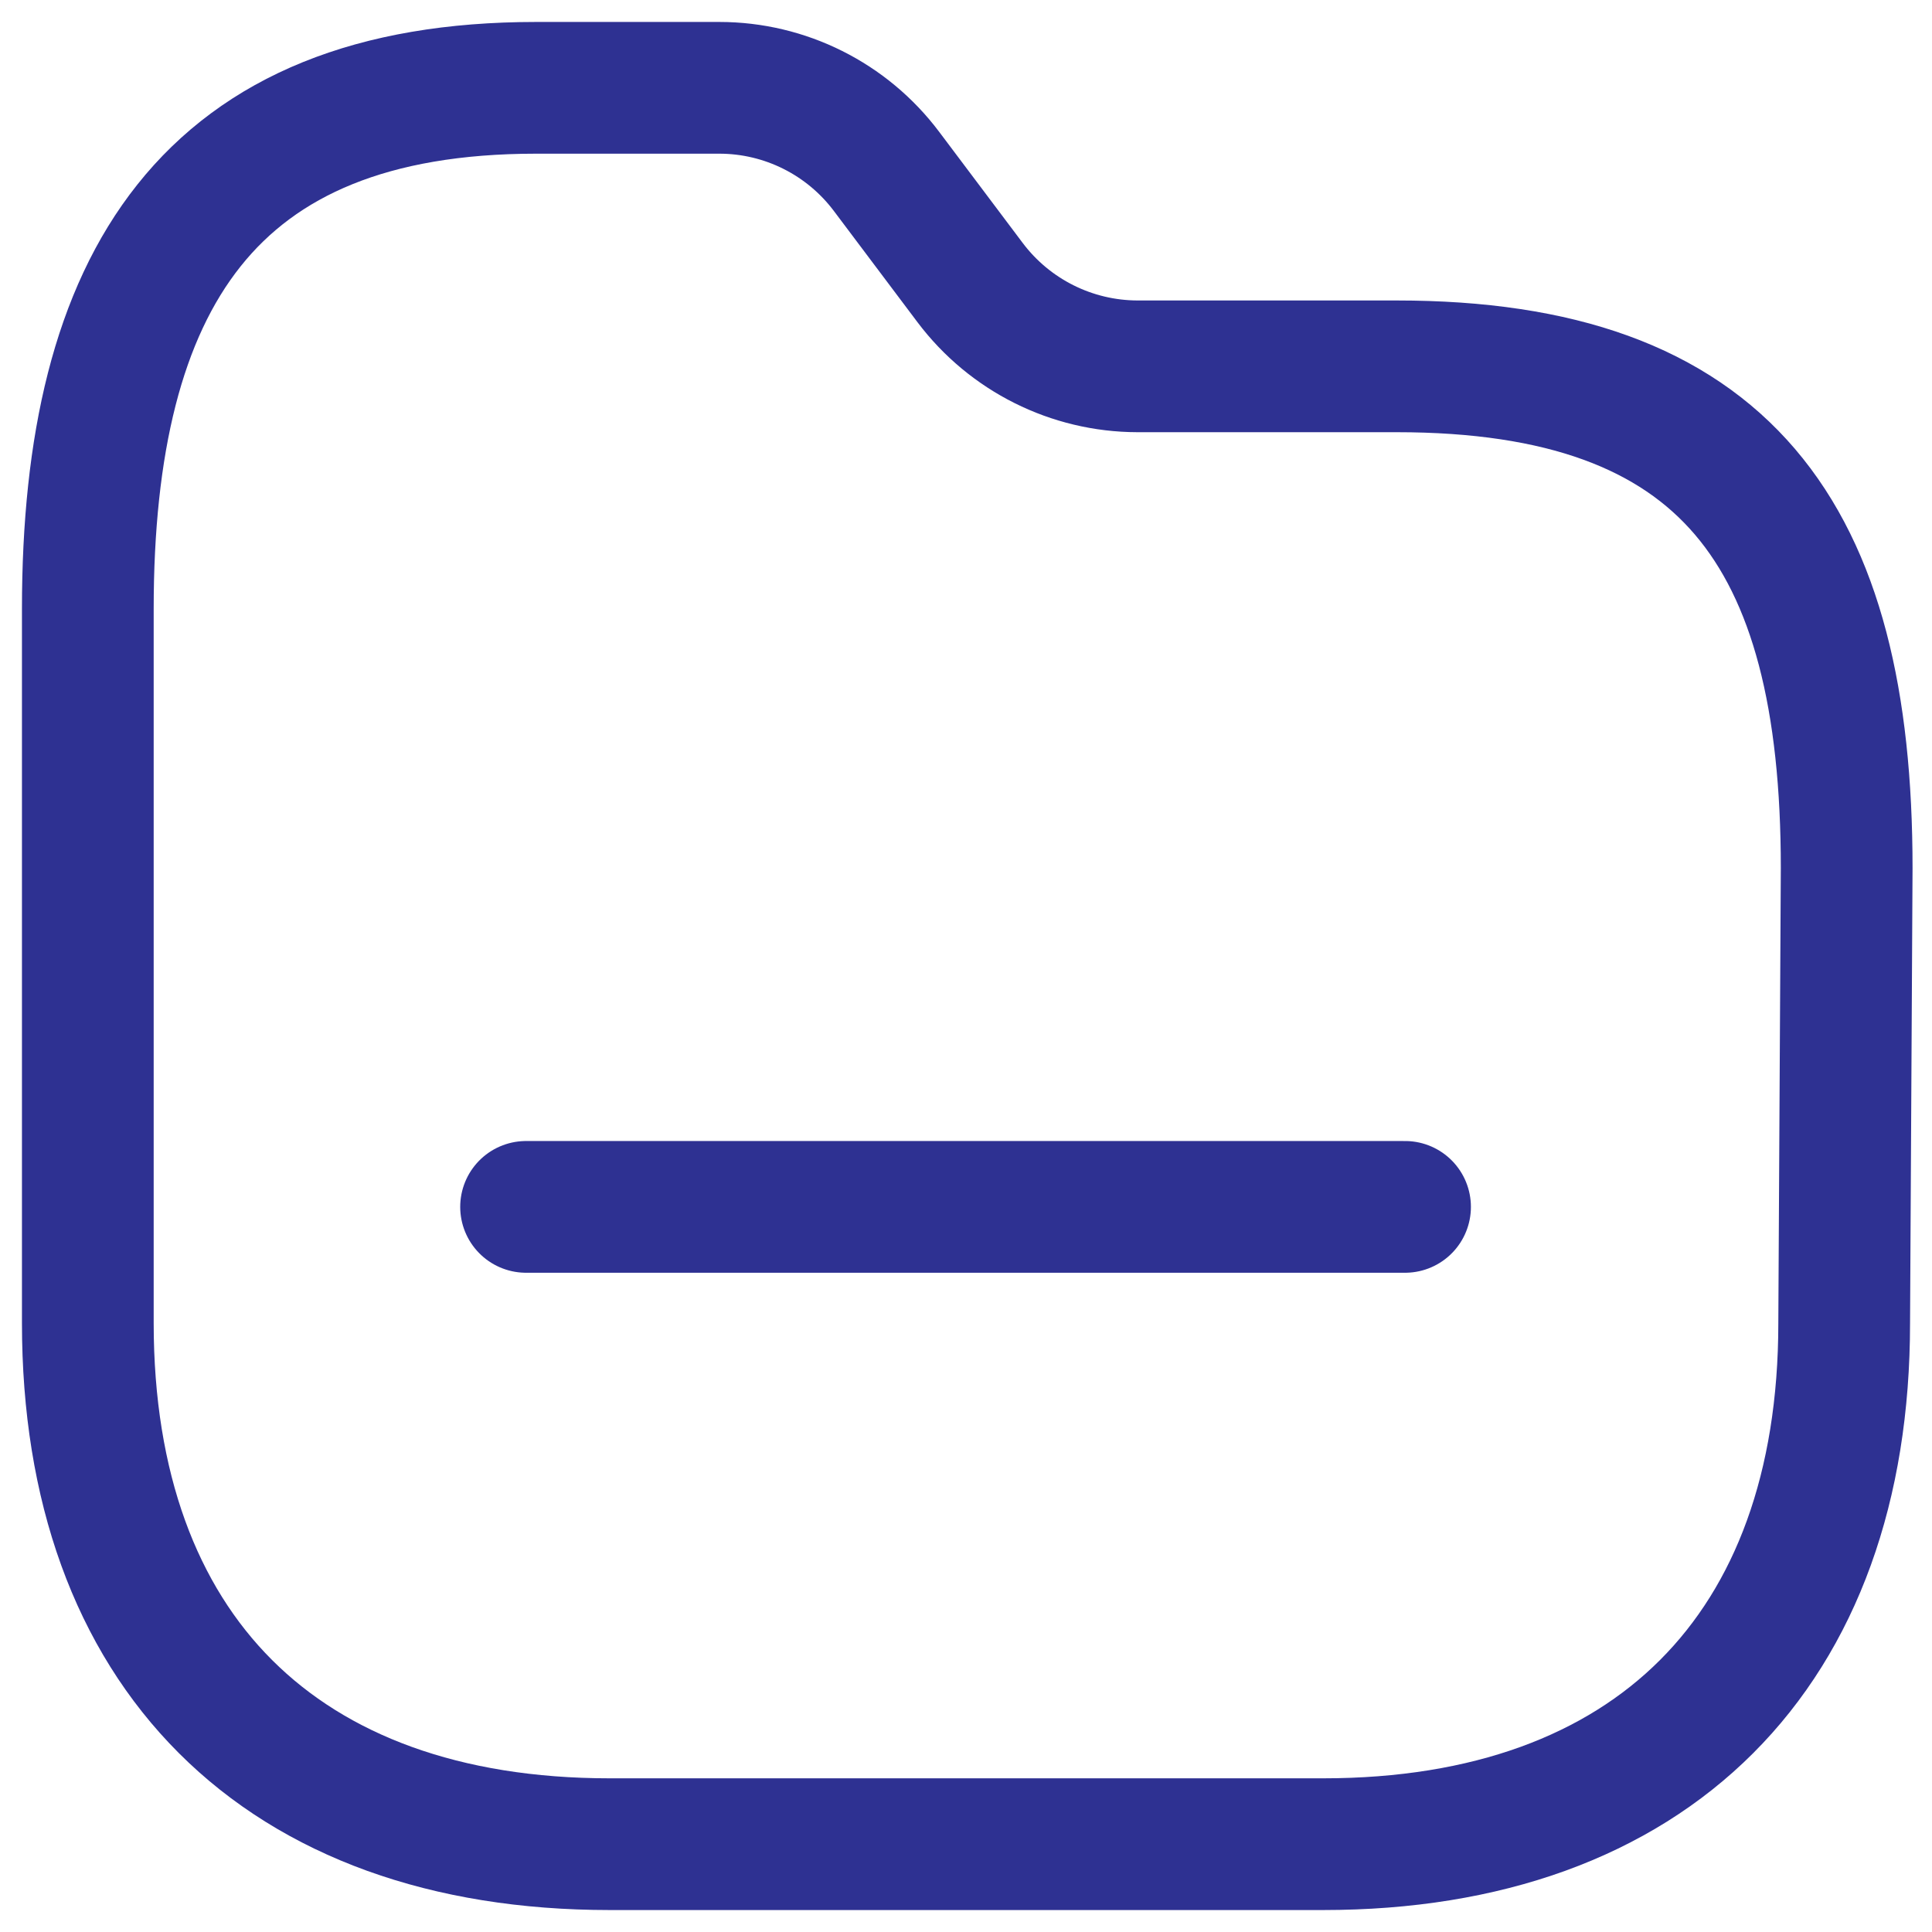 <svg width="44" height="44" viewBox="0 0 44 44" fill="none" xmlns="http://www.w3.org/2000/svg">
<g id="Group">
<path id="Vector" fill-rule="evenodd" clip-rule="evenodd" d="M42 30.133C42 37.6 37.6 42 30.133 42H13.886C6.4 42 2 37.6 2 30.133V13.867C2 6.4 4.743 2 12.21 2H16.381C17.88 2 19.291 2.706 20.191 3.905L22.095 6.438C22.997 7.635 24.407 8.34 25.905 8.343H31.809C39.295 8.343 42.057 12.152 42.057 19.771L42 30.133Z" stroke="#2E3192" stroke-width="3" stroke-linecap="round" stroke-linejoin="round"/>
<path id="Vector_2" d="M11.981 27.486H31.999" stroke="#2E3192" stroke-width="3" stroke-linecap="round" stroke-linejoin="round"/>
</g>
</svg>
